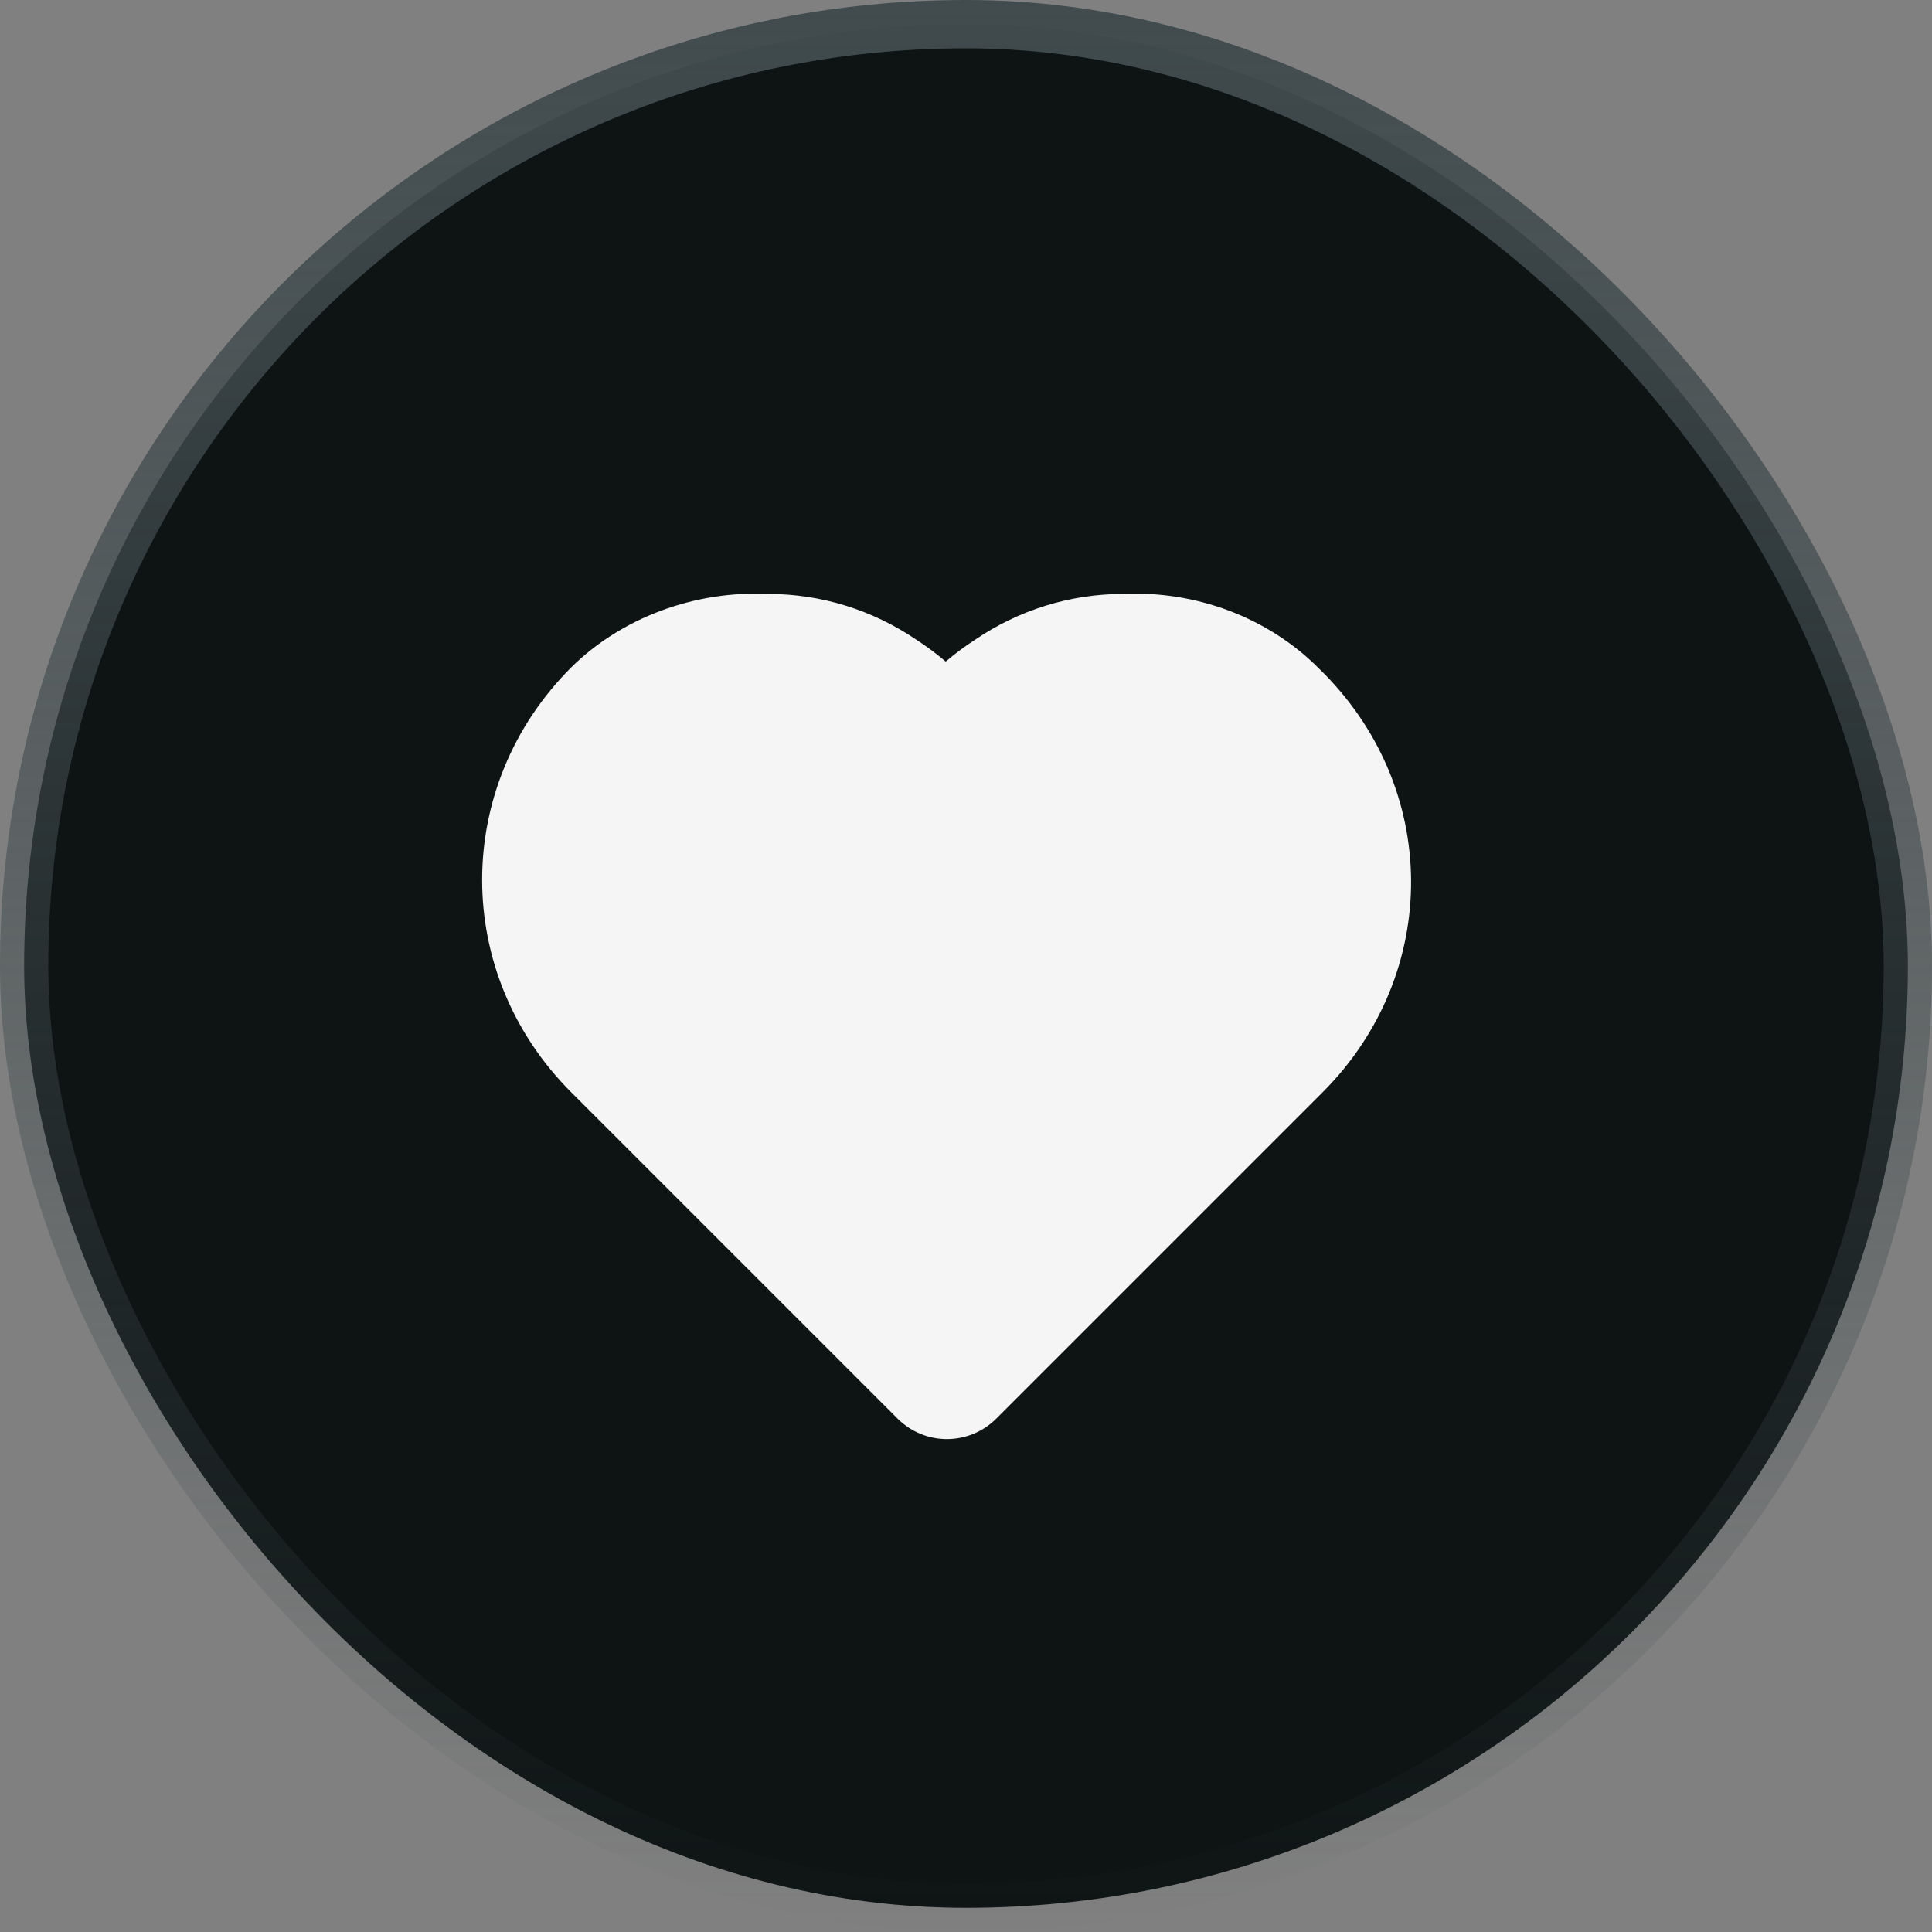 <svg width="40" height="40" viewBox="0 0 40 40" fill="none" xmlns="http://www.w3.org/2000/svg">
    <rect x="0" y="0" width="40" height="40" fill="#808080" stroke="none"/>
    <rect x="0.5" y="0.5" width="39" height="39" rx="19.5" fill="#0E1414"/>
    <rect x="0.5" y="0.5" width="39" height="39" rx="19.5" stroke="url(#paint0_linear_180_9003)"/>
    <path d="M27.283 13.817C26.772 13.307 26.14 12.905 25.442 12.642C24.744 12.38 23.998 12.261 23.25 12.297C22.16 12.297 21.091 12.628 20.18 13.25C19.97 13.386 19.77 13.535 19.58 13.697C19.389 13.535 19.189 13.386 18.98 13.25C18.068 12.628 17 12.297 15.909 12.297C15.152 12.261 14.396 12.38 13.69 12.642C12.983 12.905 12.342 13.307 11.827 13.817C9.367 16.277 9.367 20.156 11.827 22.615L18.58 29.368C19.148 29.937 20.061 29.937 20.63 29.368L27.383 22.615C29.842 20.156 29.842 16.277 27.283 13.817Z"
          fill="#F5F5F6"/>
    <defs>
        <linearGradient id="paint0_linear_180_9003" x1="20" y1="0" x2="20" y2="40" gradientUnits="userSpaceOnUse">
            <stop stop-color="#414B4E"/>
            <stop offset="1" stop-color="#414B4E" stop-opacity="0"/>
        </linearGradient>
    </defs>
</svg>